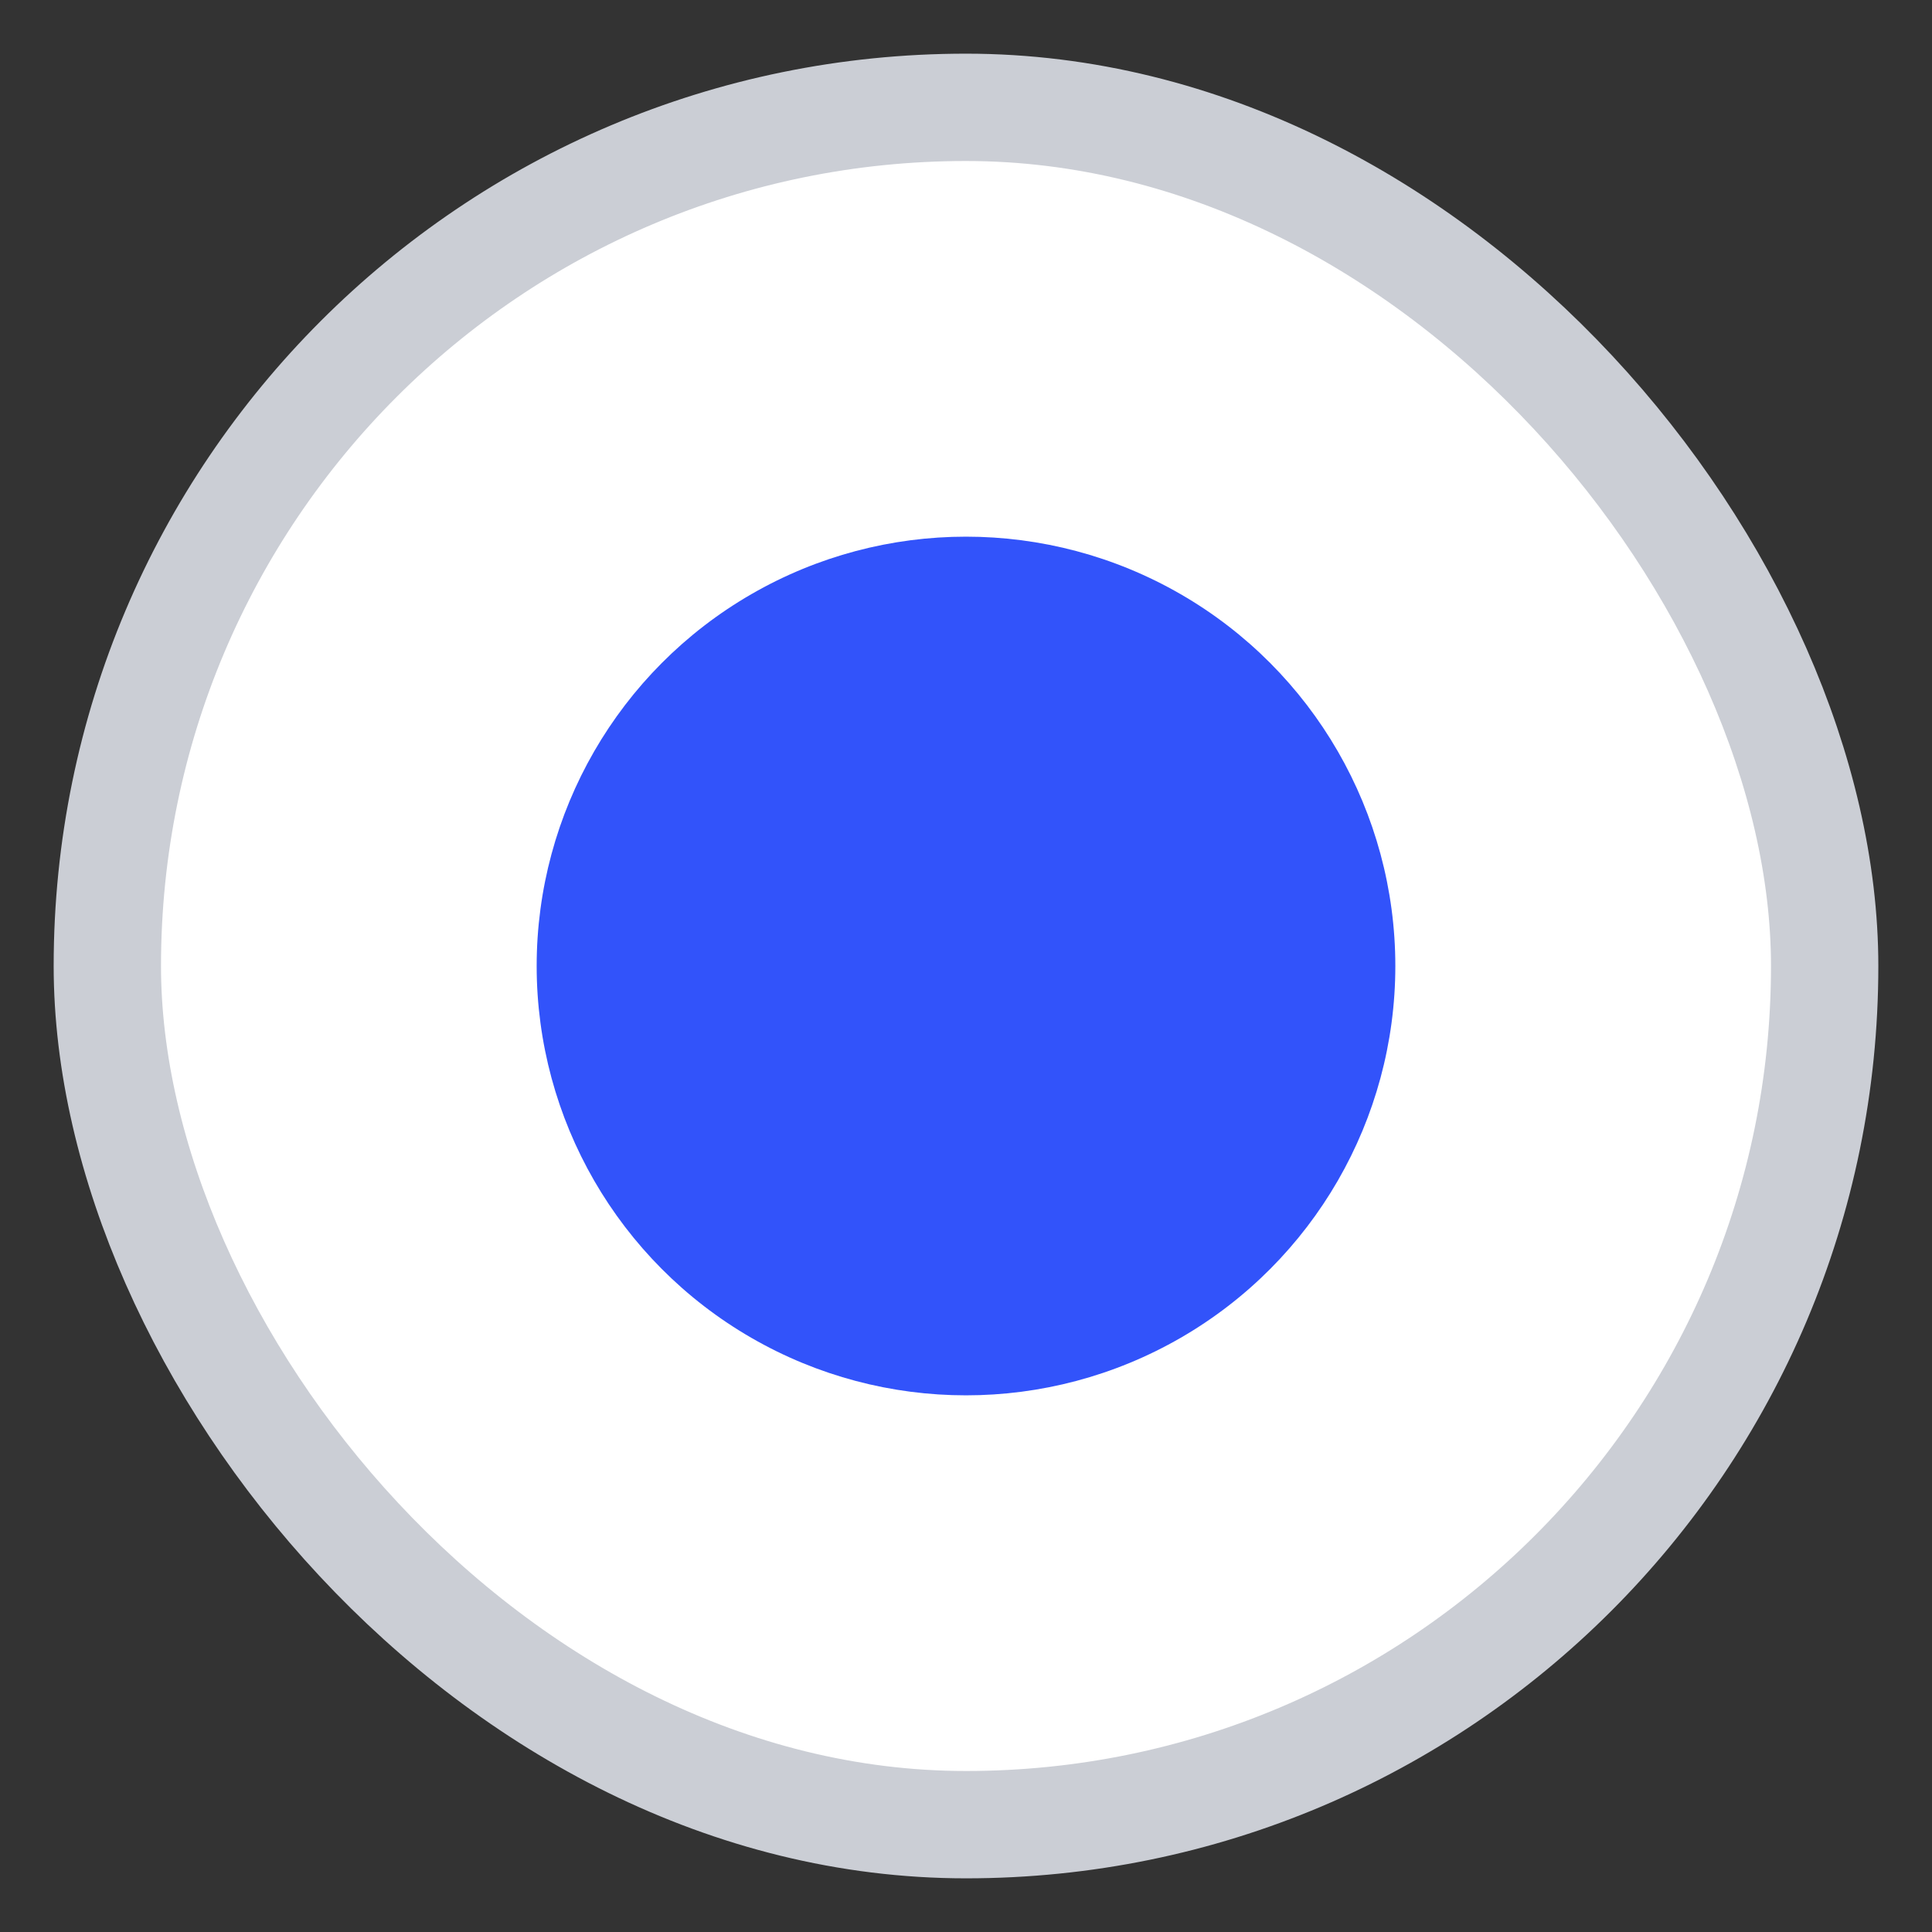 <svg xmlns="http://www.w3.org/2000/svg" width="18" height="18" viewBox="0 0 18 18">
    <rect x="0" y="0" width="18" height="18" fill="#333333" stroke="none"/>
    <g fill="none" fill-rule="evenodd" transform="translate(1 1)">
        <rect width="16" height="16" fill="#FFF" stroke="#CBCED5" rx="8"/>
        <circle cx="8" cy="8" r="4" fill="#3253FA"/>
    </g>
</svg>
